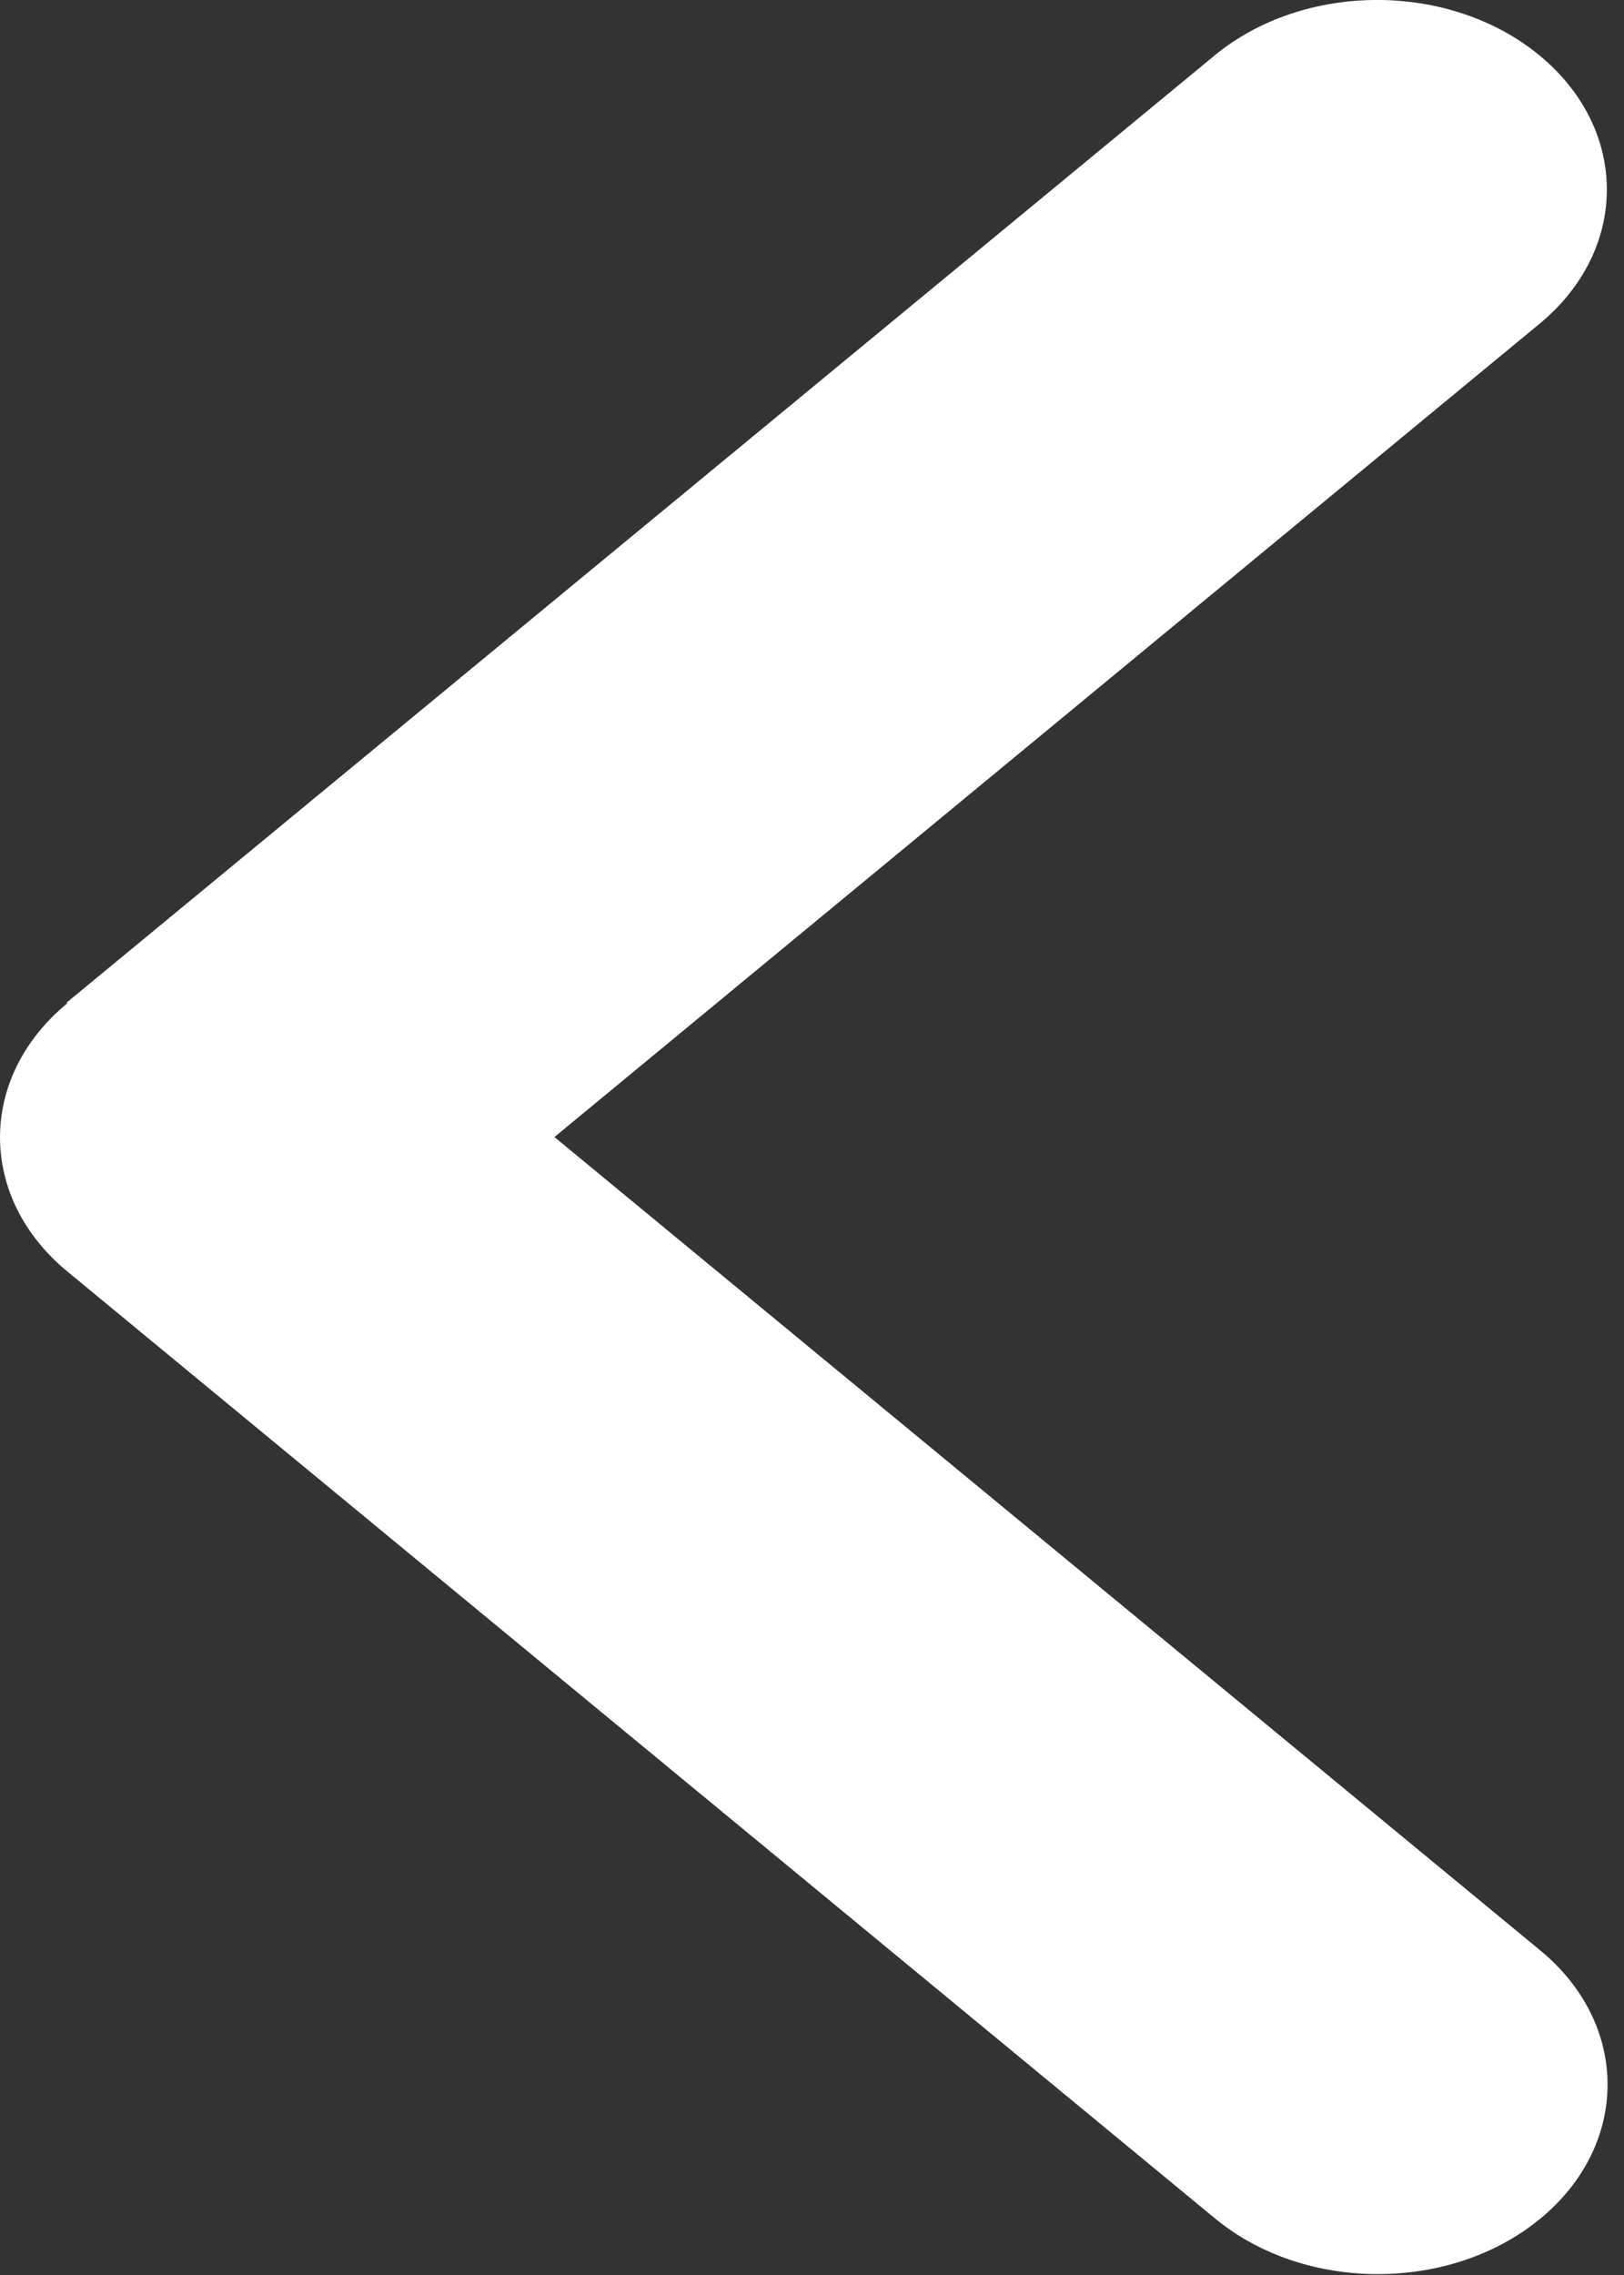 <svg width="25" height="35" viewBox="0 0 25 35" fill="none" xmlns="http://www.w3.org/2000/svg">
<rect x="0" y="0" width="25" height="35" fill="#333333" stroke="none"/>
<path d="M1.036 15.435C-0.345 16.573 -0.345 18.422 1.036 19.561L18.708 34.133C20.089 35.271 22.331 35.271 23.712 34.133C25.092 32.994 25.092 31.145 23.712 30.007L8.535 17.493L23.701 4.98C25.081 3.841 25.081 1.992 23.701 0.854C22.32 -0.285 20.078 -0.285 18.697 0.854L1.024 15.426L1.036 15.435Z" fill="white"/>
</svg>
